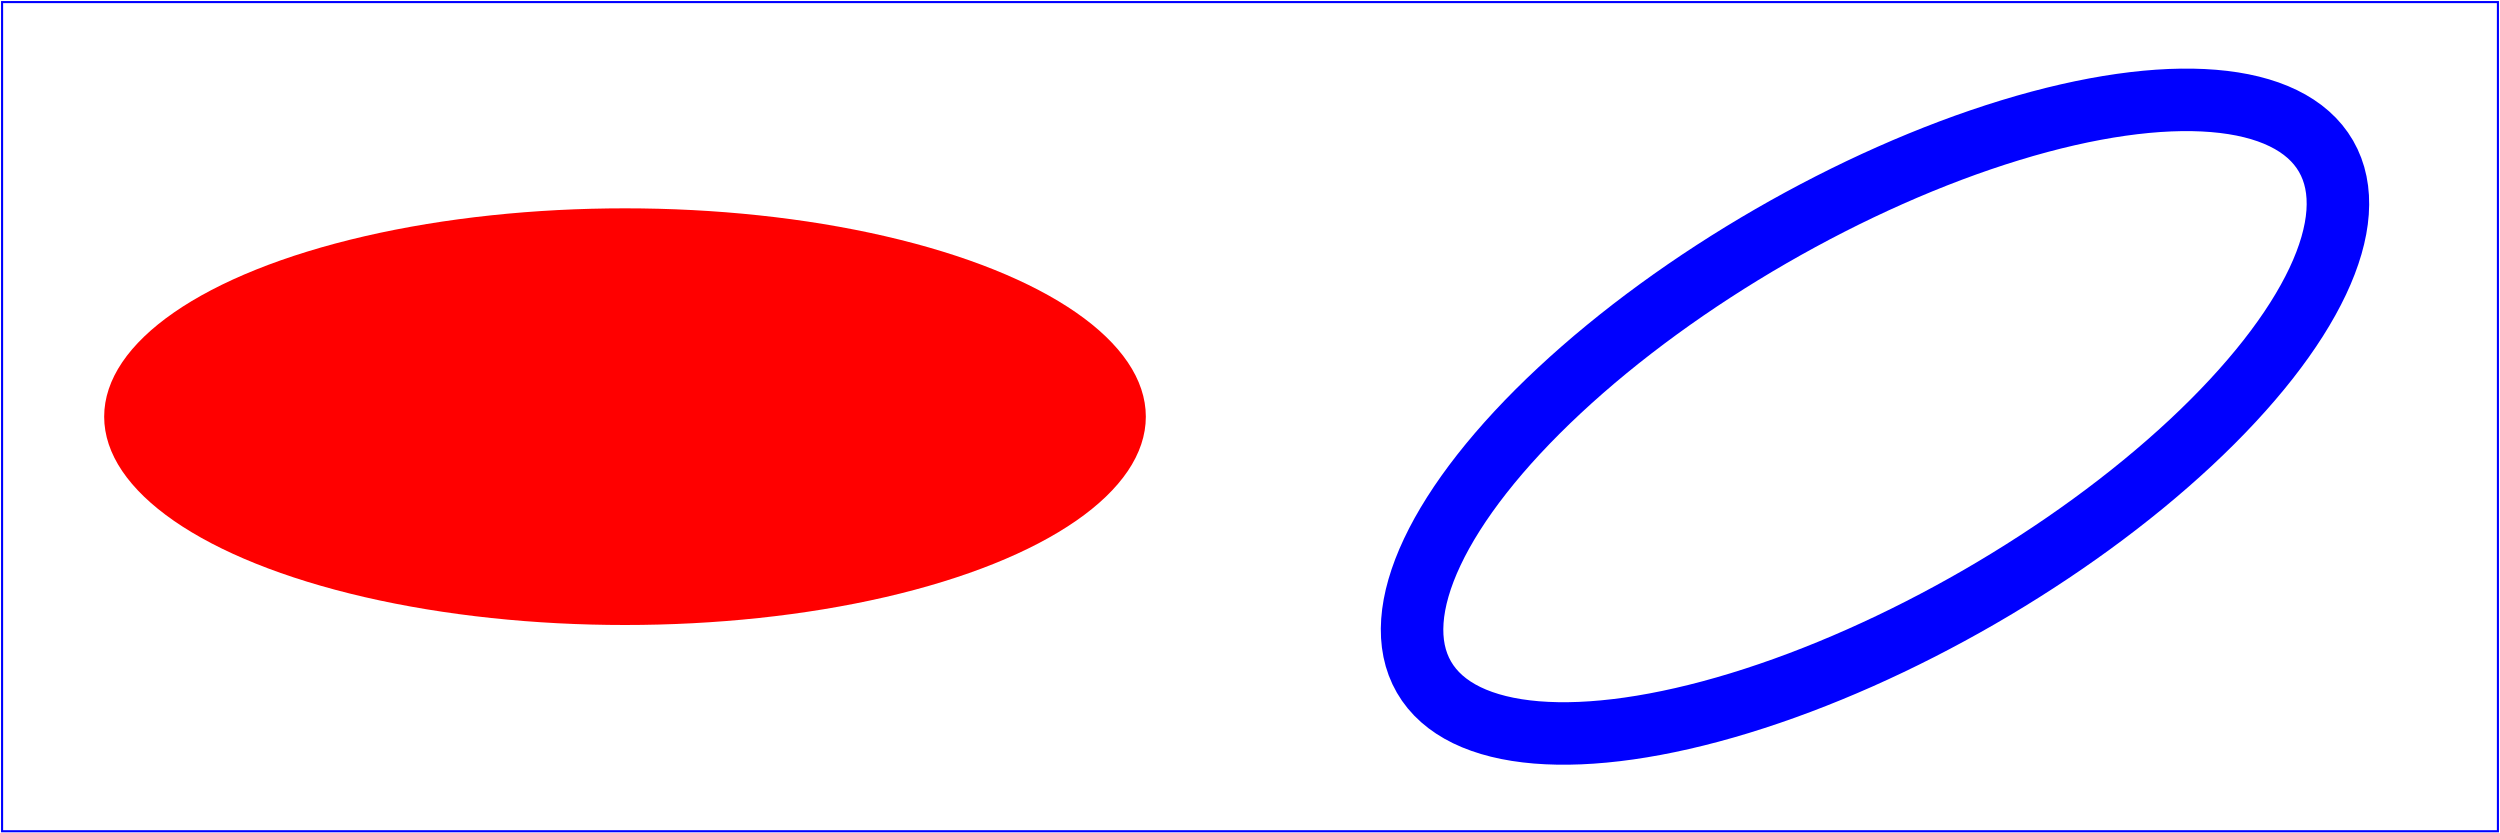 <?xml version="1.0" encoding="utf-8" standalone="yes"?><svg height="4cm" width="12cm" viewBox="0 0 1200 400" xmlns="http://www.w3.org/2000/svg" version="1.1" xmlns:xlink="http://www.w3.org/1999/xlink"><rect y="1" stroke="rgb(0,0,255)" fill="none" width="1198" height="398" x="1"></rect><g transform="translate(300,200)"><ellipse ry="100" rx="250" fill="rgb(255,0,0)"></ellipse></g><ellipse rx="250" stroke="rgb(0,0,255)" stroke-width="30" ry="100" transform="translate(900,200),rotate(-30)" fill="none"></ellipse></svg>